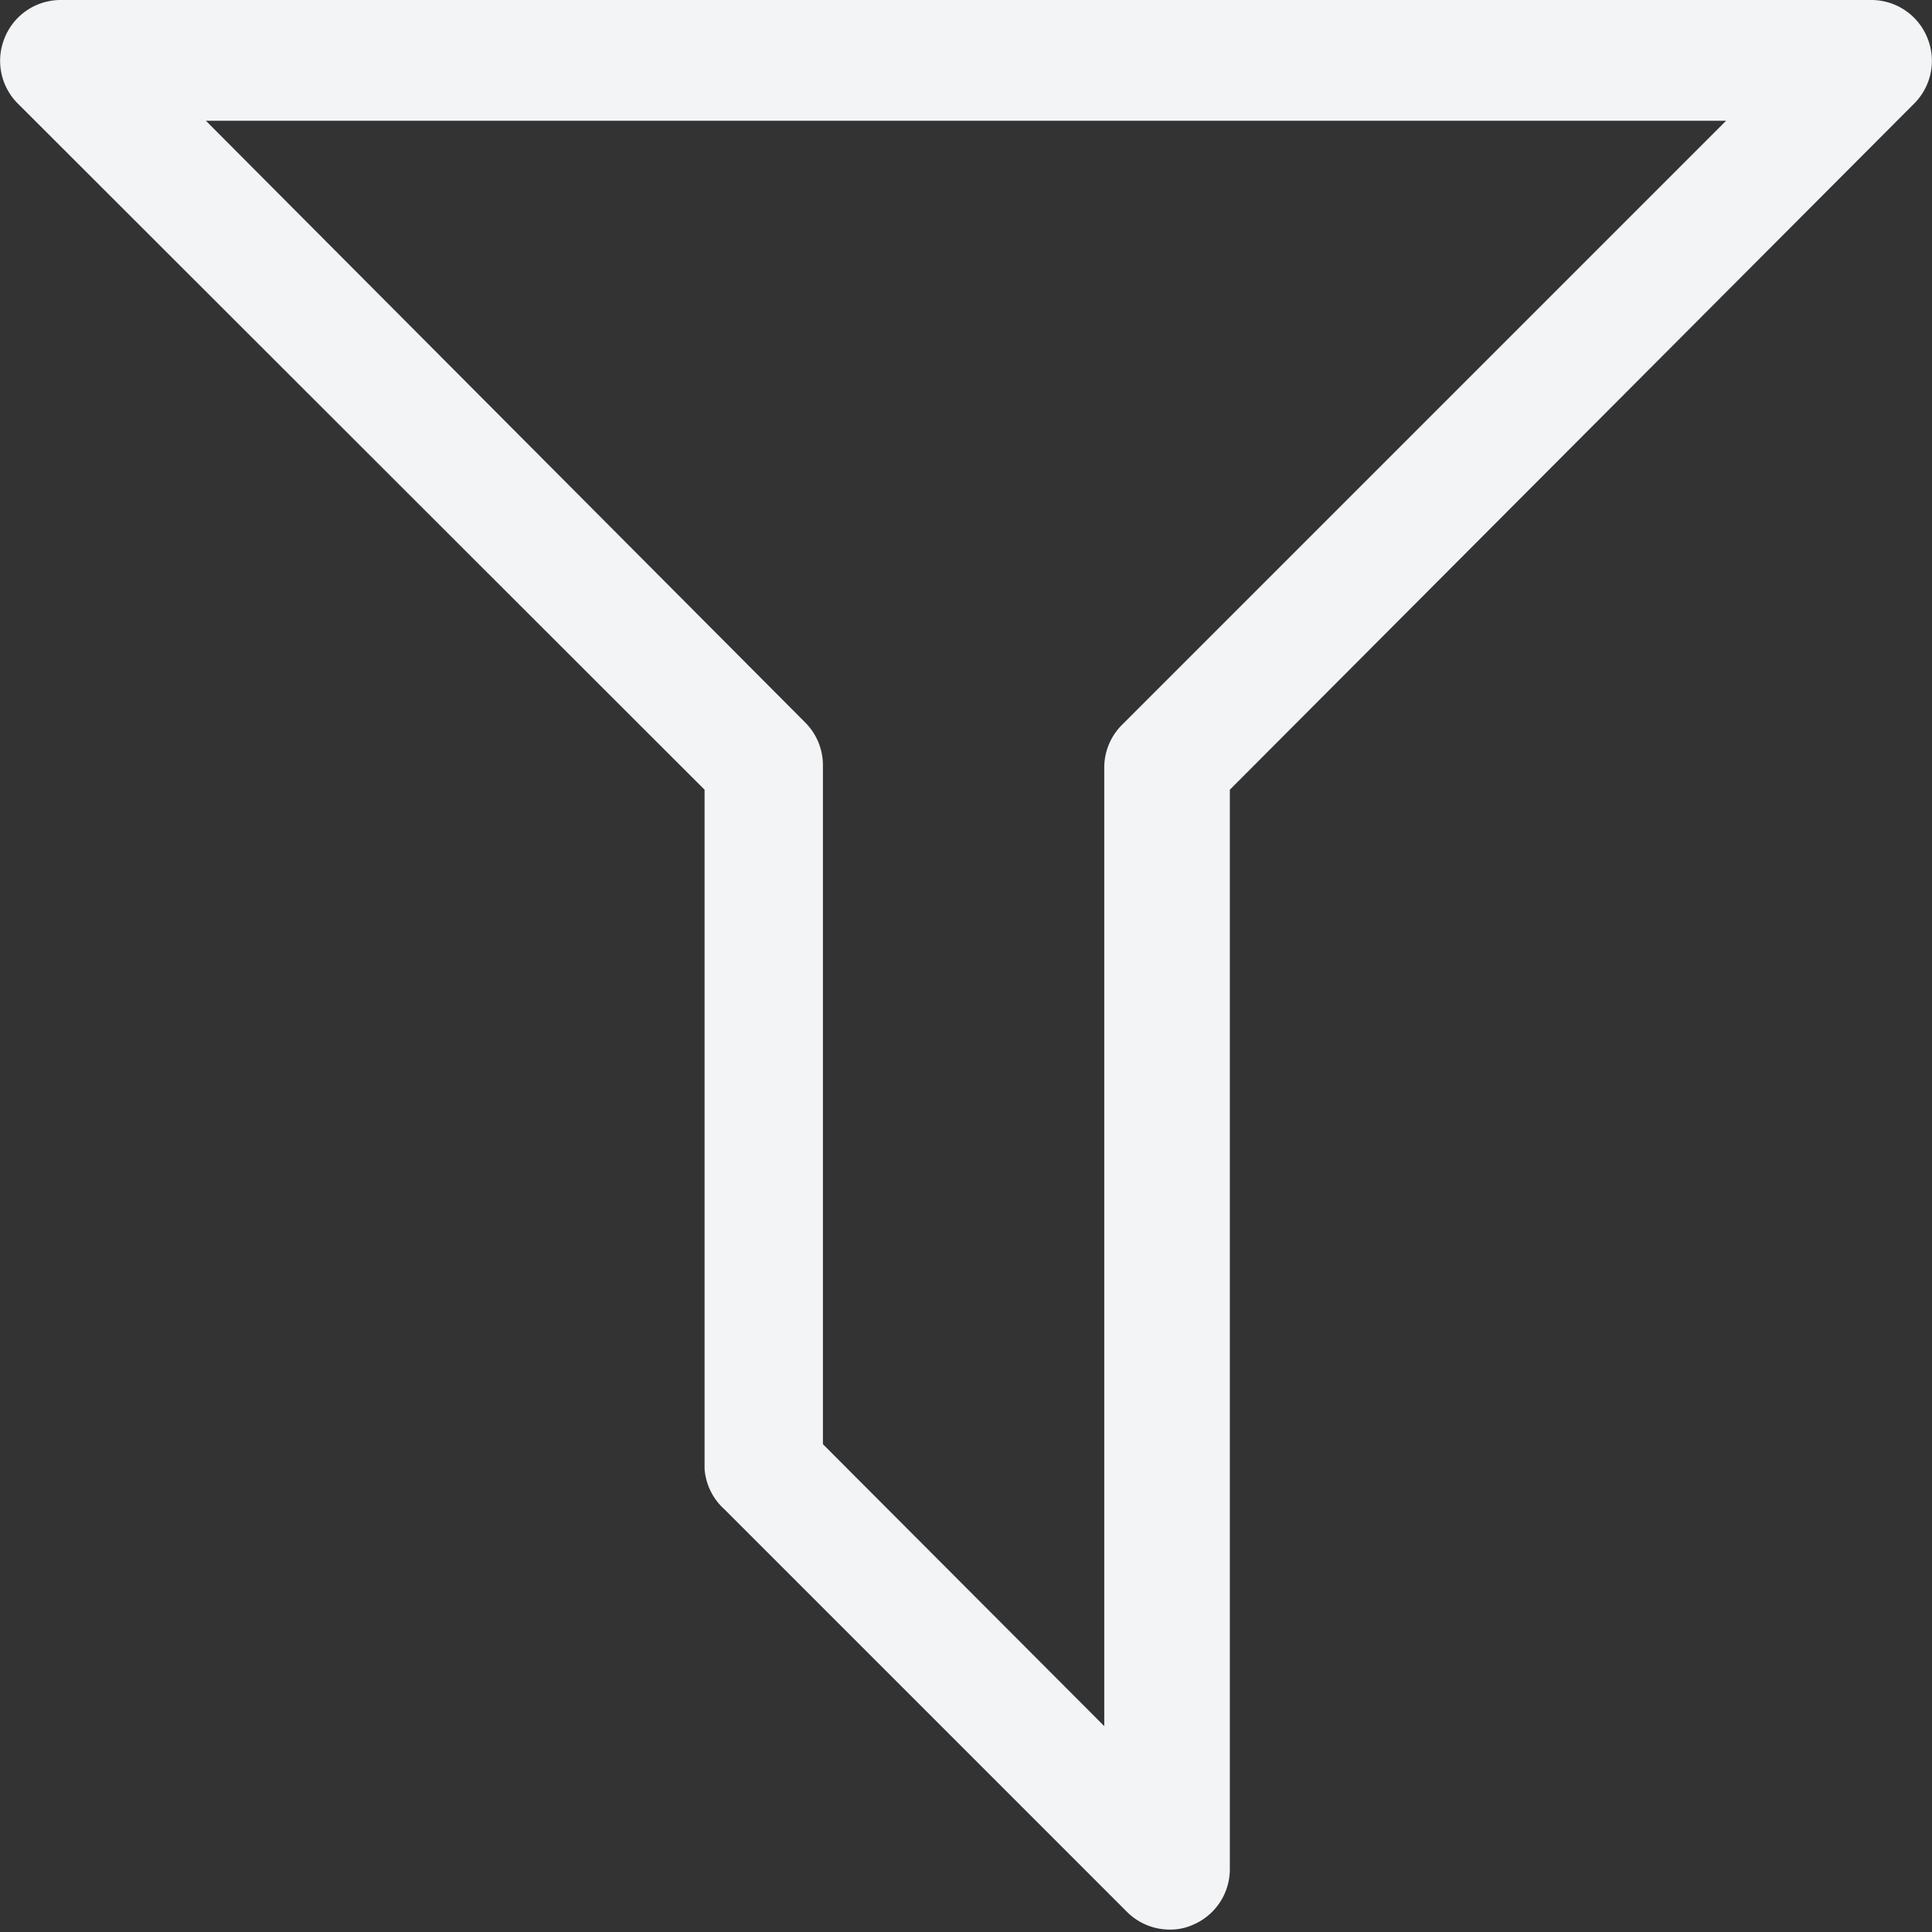 <svg xmlns="http://www.w3.org/2000/svg" width="30" height="30" fill="#f3f4f6" viewBox="0 0 32 32">
  <rect x="0" y="0" width="32" height="32" fill="#333333" stroke="none"/>
  <g stroke-width="0"></g>
  <g stroke-linecap="round" stroke-linejoin="round"></g><g>
  <path d="M12,25l6.67,6.67a1,1,0,0,0,.7.29.91.91,0,0,0,.39-.08,1,1,0,0,0,.61-.92V13.08L31.71,1.71A1,1,0,0,0,31.92.62,1,1,0,0,0,31,0H1A1,1,0,0,0,.08.62,1,1,0,0,0,.29,1.71L11.67,13.08V24.33A1,1,0,0,0,12,25ZM3.41,2H28.59l-10,10a1,1,0,0,0-.3.71V28.59l-4.66-4.67V12.67a1,1,0,0,0-.3-.71Z"></path>
</g></svg>
